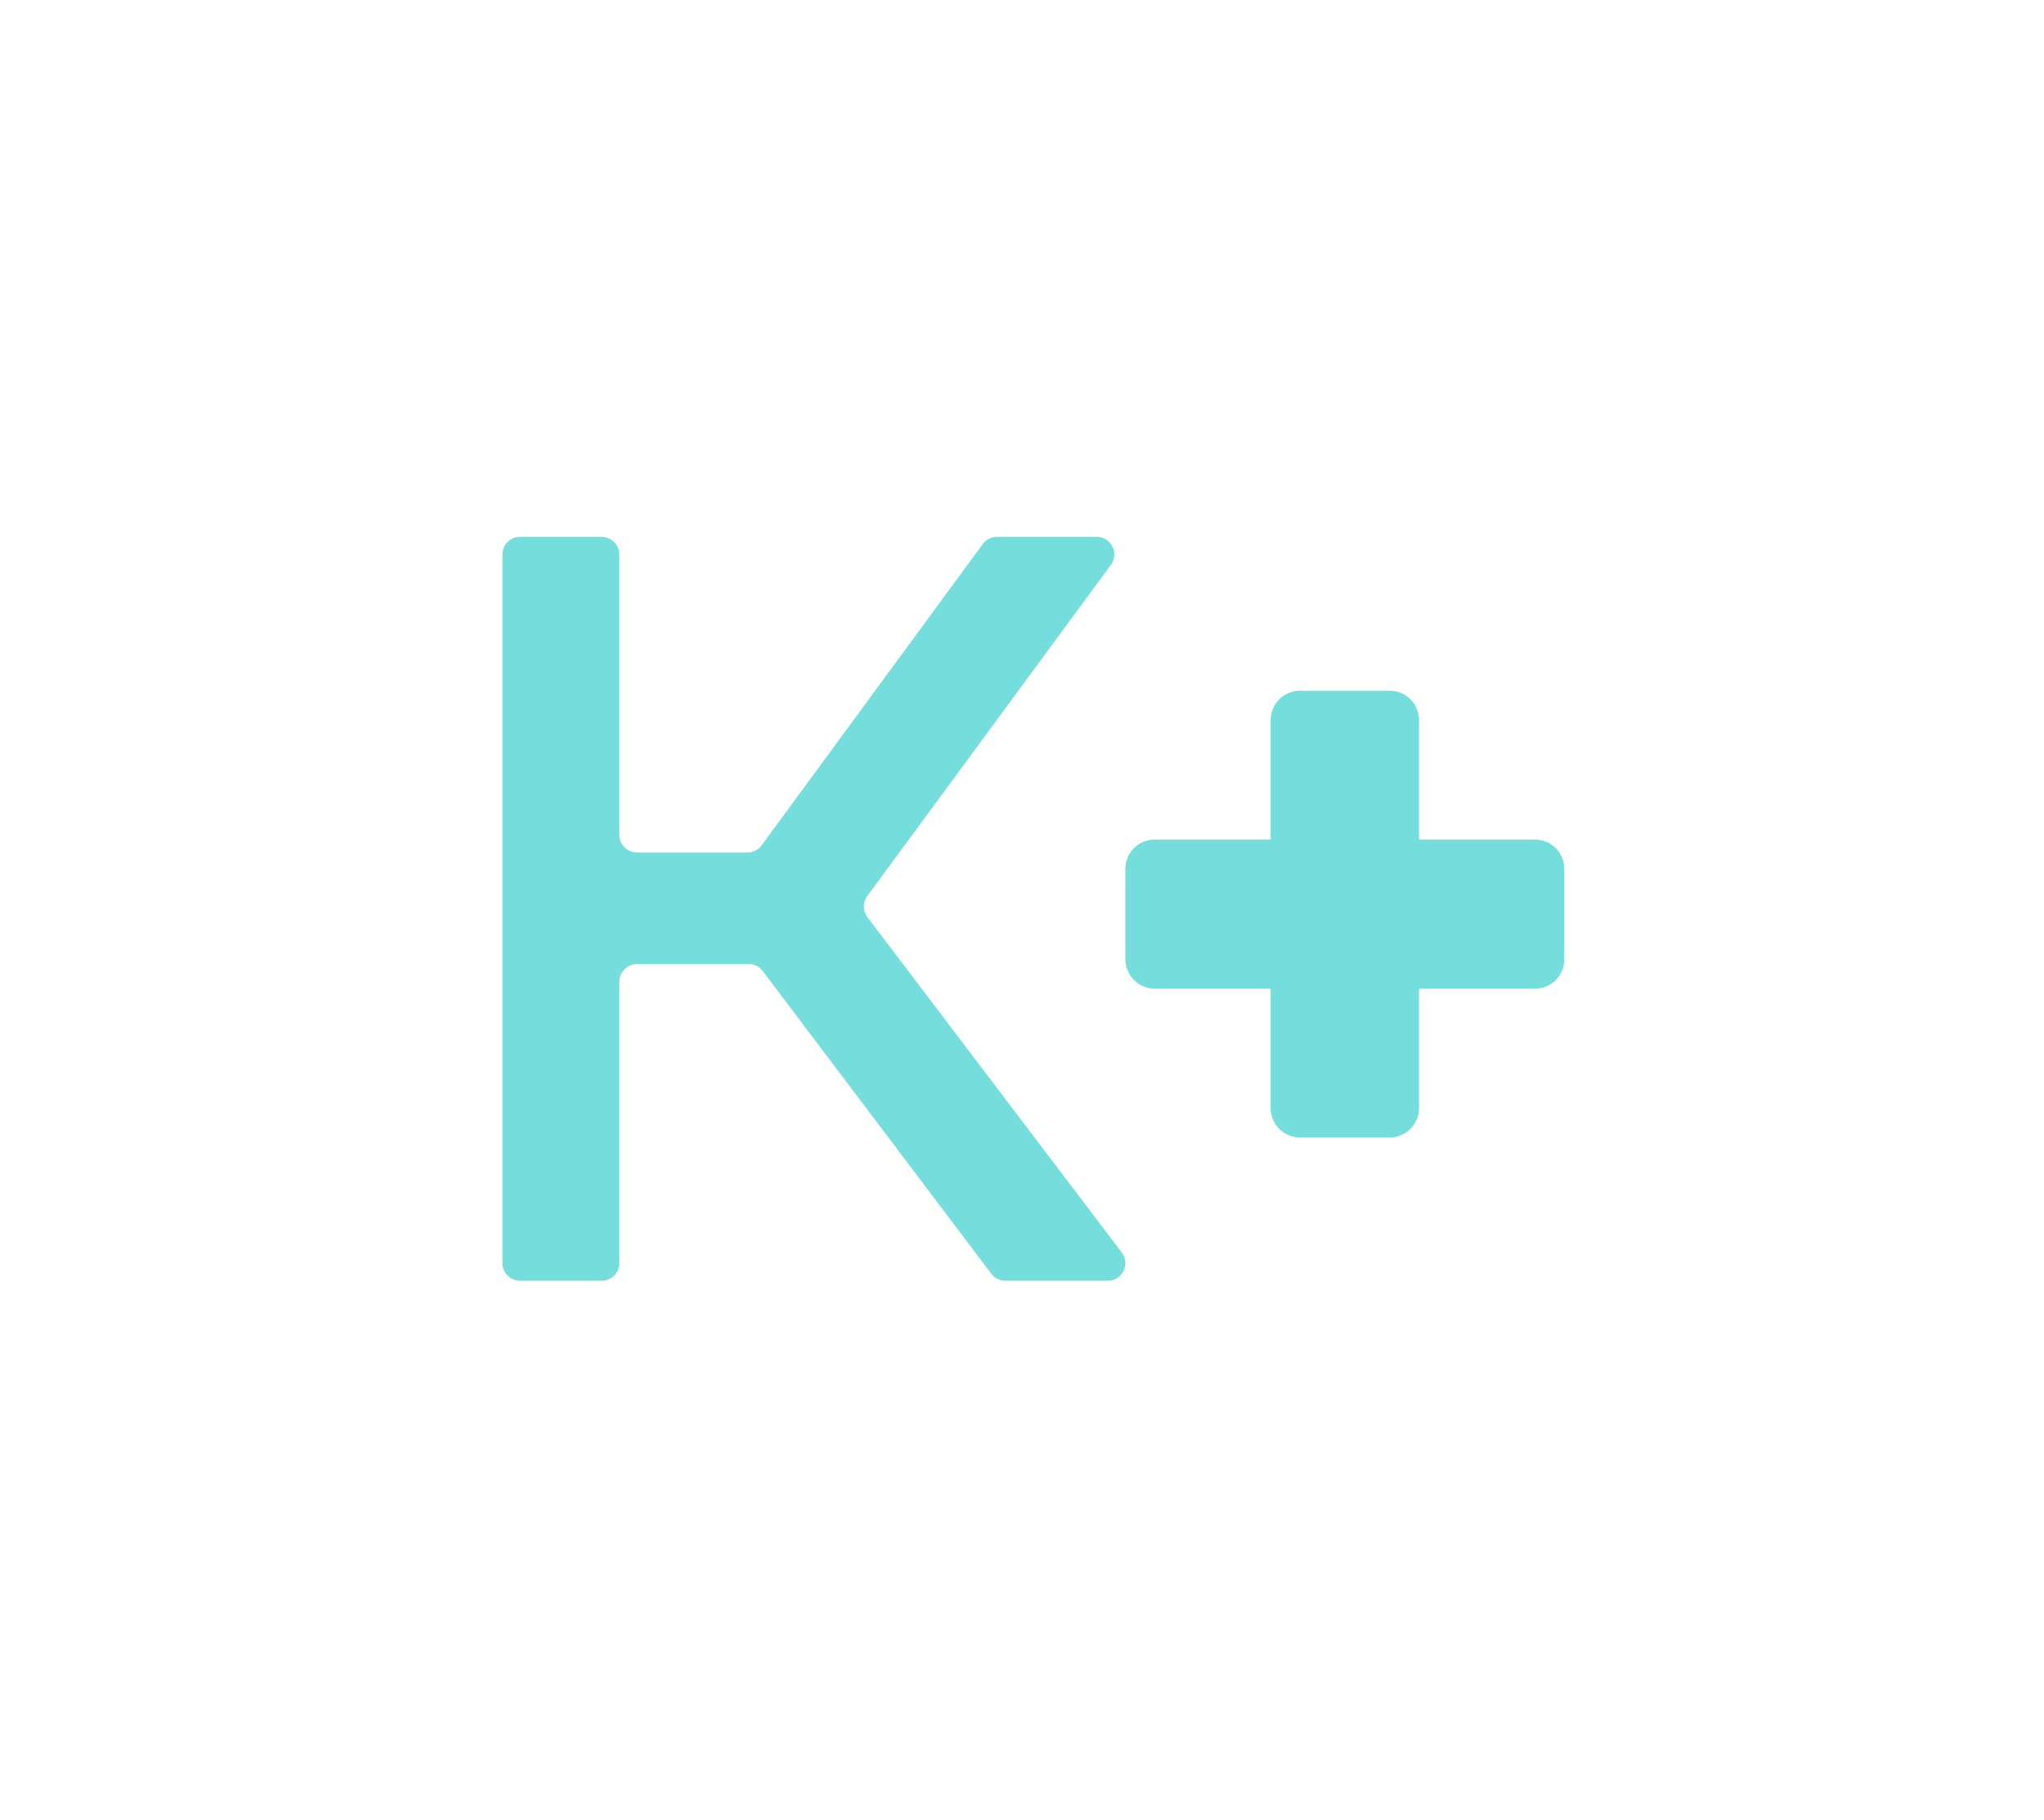 <?xml version="1.0" encoding="UTF-8"?>
<svg id="Capa_1" xmlns="http://www.w3.org/2000/svg" viewBox="0 0 782.61 696.77">
  <defs>
    <style>
      .cls-1 {
        fill: #76dddd;
      }
    </style>
  </defs>
  <path class="cls-1" d="M587.74,321.44h-44.42v-45.78c0-6.18-5.02-11.2-11.2-11.2h-34.41c-6.18,0-11.2,5.02-11.2,11.2v45.78h-44.42c-6.18,0-11.2,5.03-11.2,11.21v34.68c0,6.18,5.02,11.2,11.2,11.2h44.42v45.78c0,6.18,5.02,11.2,11.2,11.2h34.41c6.18,0,11.2-5.02,11.2-11.2v-45.78h44.42c6.18,0,11.21-5.02,11.21-11.2v-34.68c0-6.18-5.03-11.21-11.21-11.21Z"/>
  <path class="cls-1" d="M192.36,483.62V212.28c0-3.72,3.02-6.74,6.74-6.74h31.27c3.72,0,6.74,3.02,6.74,6.74v107.28c0,3.77,3.06,6.83,6.83,6.83h42.24c2.15,0,4.17-1.02,5.44-2.75l84.66-115.35c1.27-1.73,3.29-2.75,5.44-2.75h38.19c5.53,0,8.71,6.29,5.43,10.74l-93.28,126.81c-1.77,2.41-1.75,5.69.06,8.07l97.39,128.4c3.37,4.44.2,10.82-5.37,10.82h-39.21c-2.11,0-4.11-.99-5.38-2.68l-87.51-115.9c-1.27-1.69-3.27-2.68-5.38-2.68h-42.71c-3.77,0-6.83,3.06-6.83,6.83v107.68c0,3.72-3.02,6.74-6.74,6.74h-31.27c-3.72,0-6.74-3.02-6.74-6.74Z"/>
</svg>